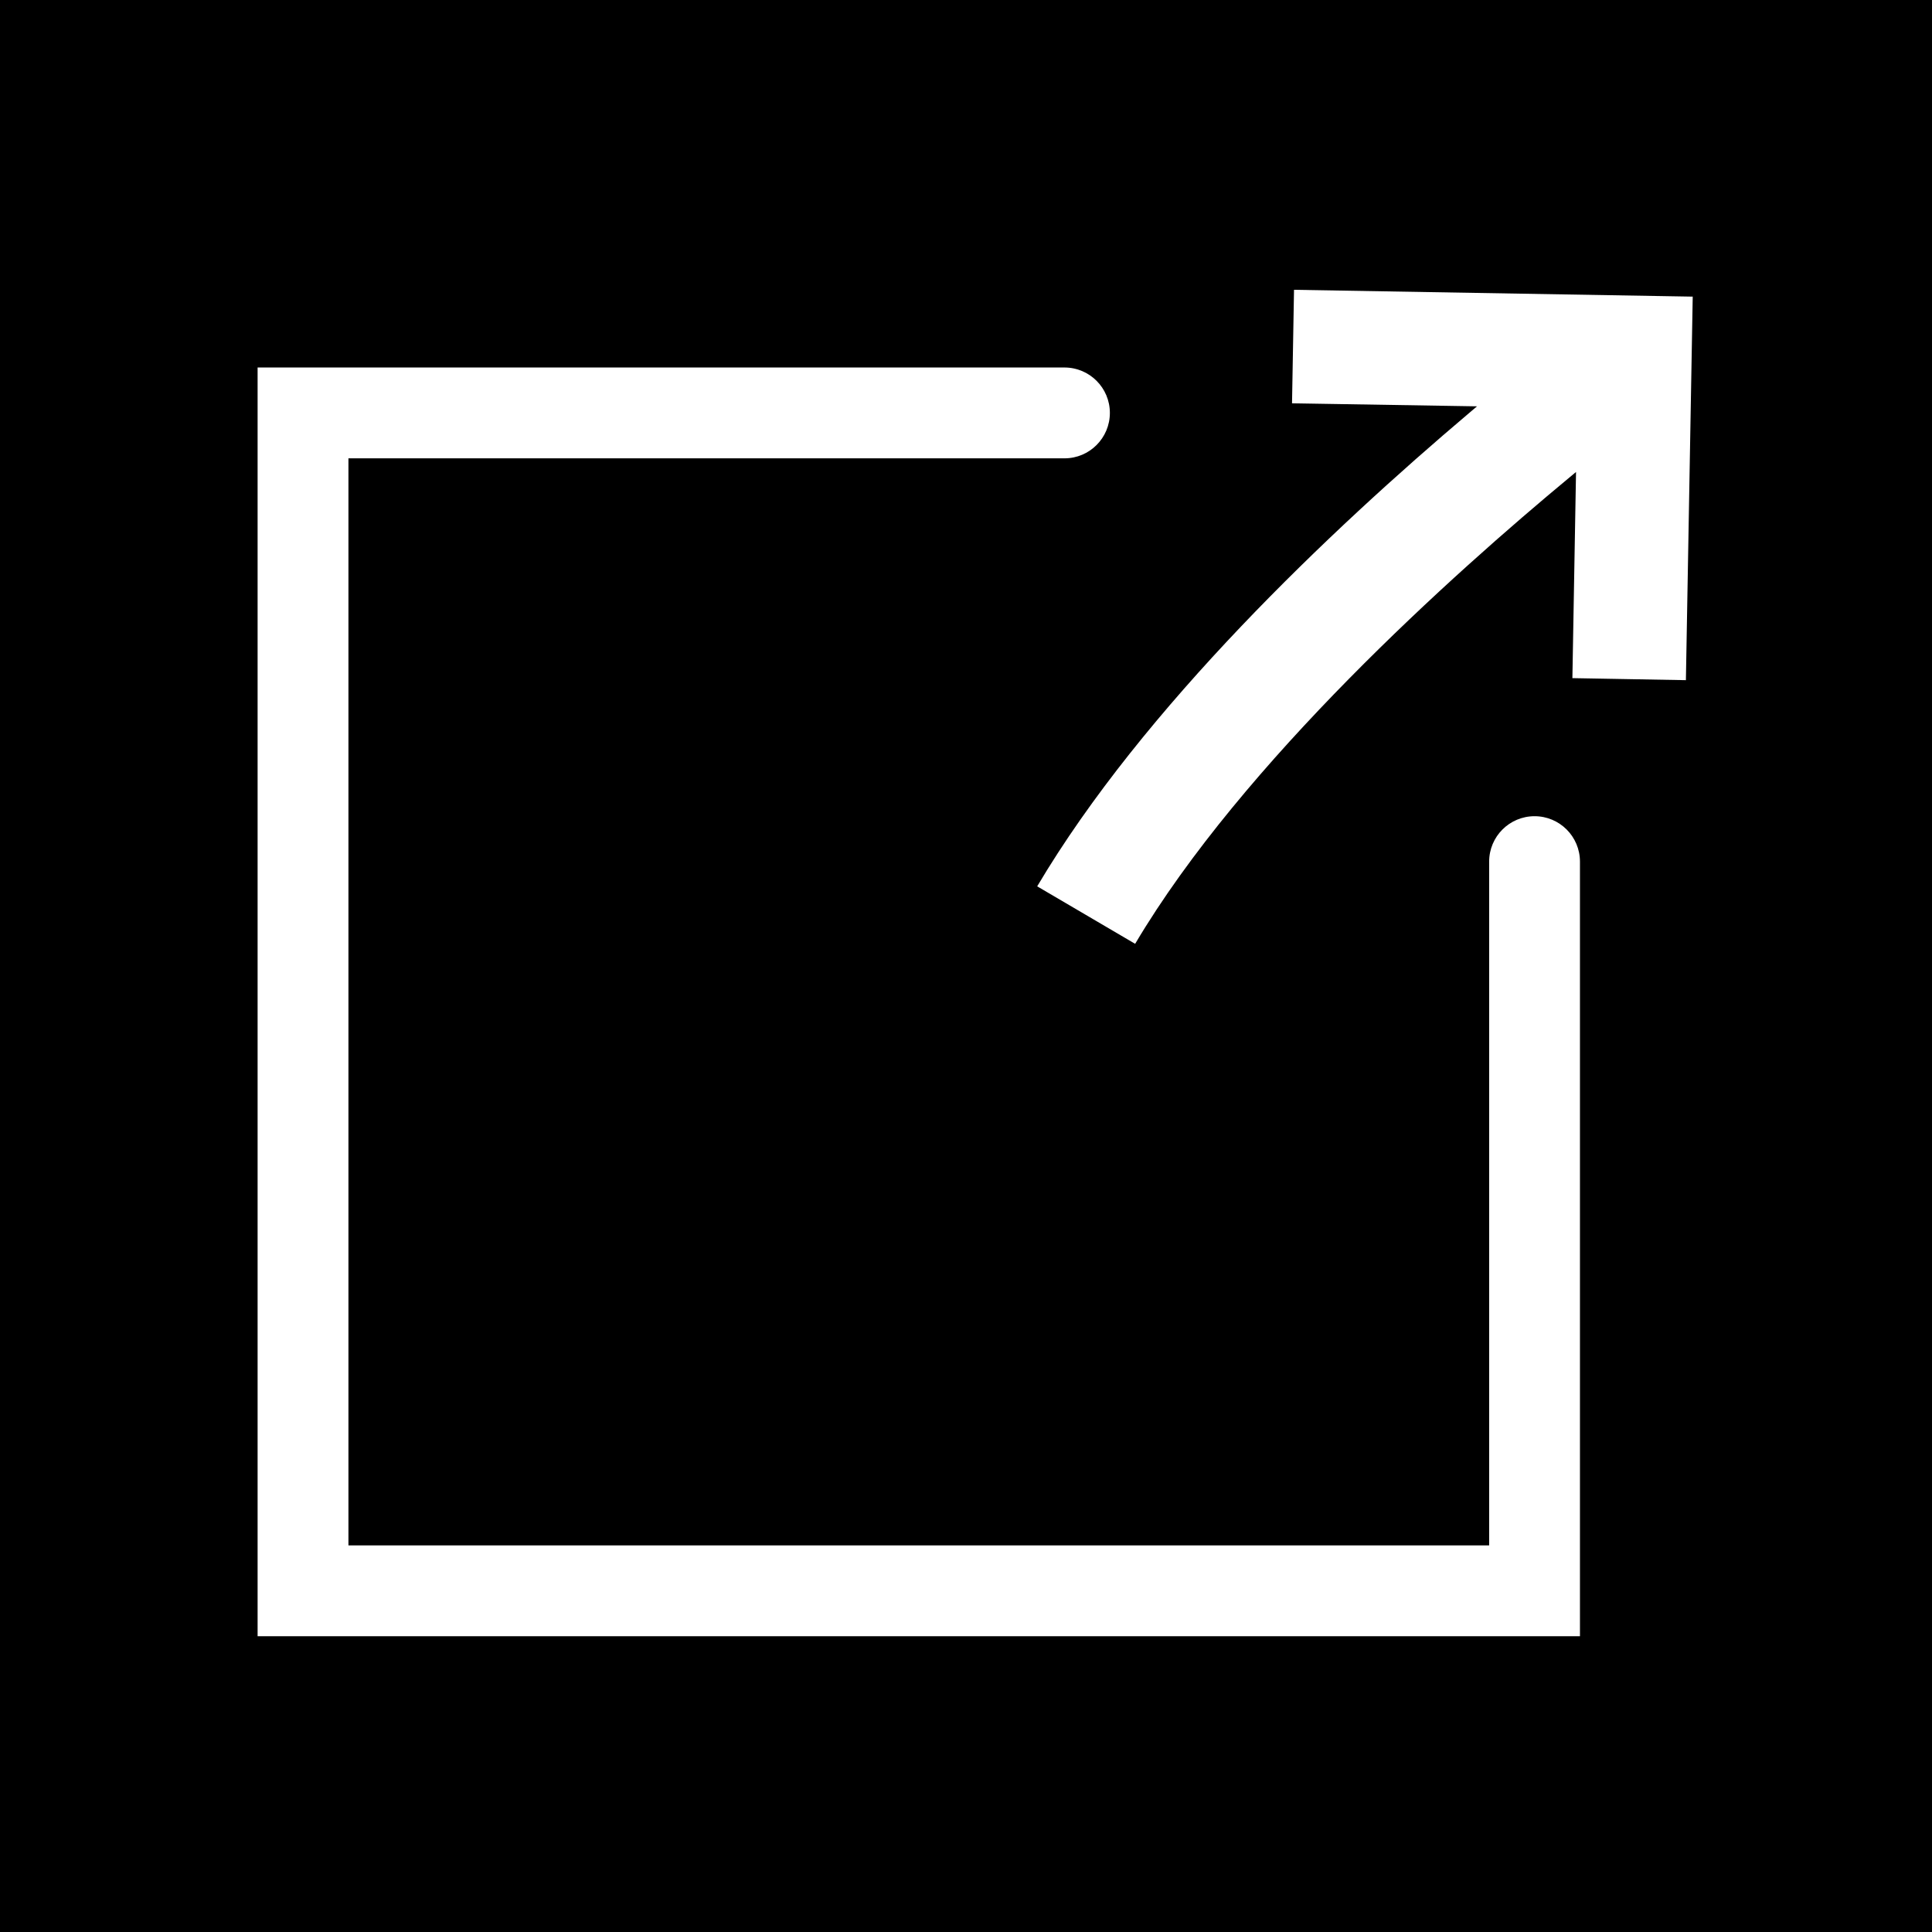 <?xml version="1.0" encoding="UTF-8"?>
<svg width="60px" height="60px" viewBox="0 0 60 60" version="1.1" xmlns="http://www.w3.org/2000/svg" xmlns:xlink="http://www.w3.org/1999/xlink">
    <!-- Generator: Sketch 54.1 (76490) - https://sketchapp.com -->
    <title>deel</title>
    <desc>Created with Sketch.</desc>
    <g id="deel" stroke="none" stroke-width="1" fill="none" fill-rule="evenodd">
        <rect fill="#000000" x="0" y="0" width="60" height="60"></rect>
        <path d="M46.247,47.994 L46.247,26.759 C46.247,25.98 46.878,25.348 47.657,25.348 C48.436,25.348 49.067,25.98 49.067,26.759 L49.067,50.815 L8,50.815 L8,11.413 L33.058,11.413 C33.837,11.413 34.468,12.045 34.468,12.823 C34.468,13.602 33.837,14.234 33.058,14.234 L10.821,14.234 L10.821,47.994 L46.247,47.994 Z M40.187,9 L52.569,9.212 L52.357,21.123 L48.832,21.06 L48.945,14.658 L48.749,14.821 C45.135,17.817 38.599,23.668 35.253,29.311 L32.211,27.526 C35.497,21.98 41.315,16.473 45.632,12.821 L45.87,12.619 L40.125,12.525 L40.187,9 Z" fill="#FFFFFF"></path>
    </g>
</svg>